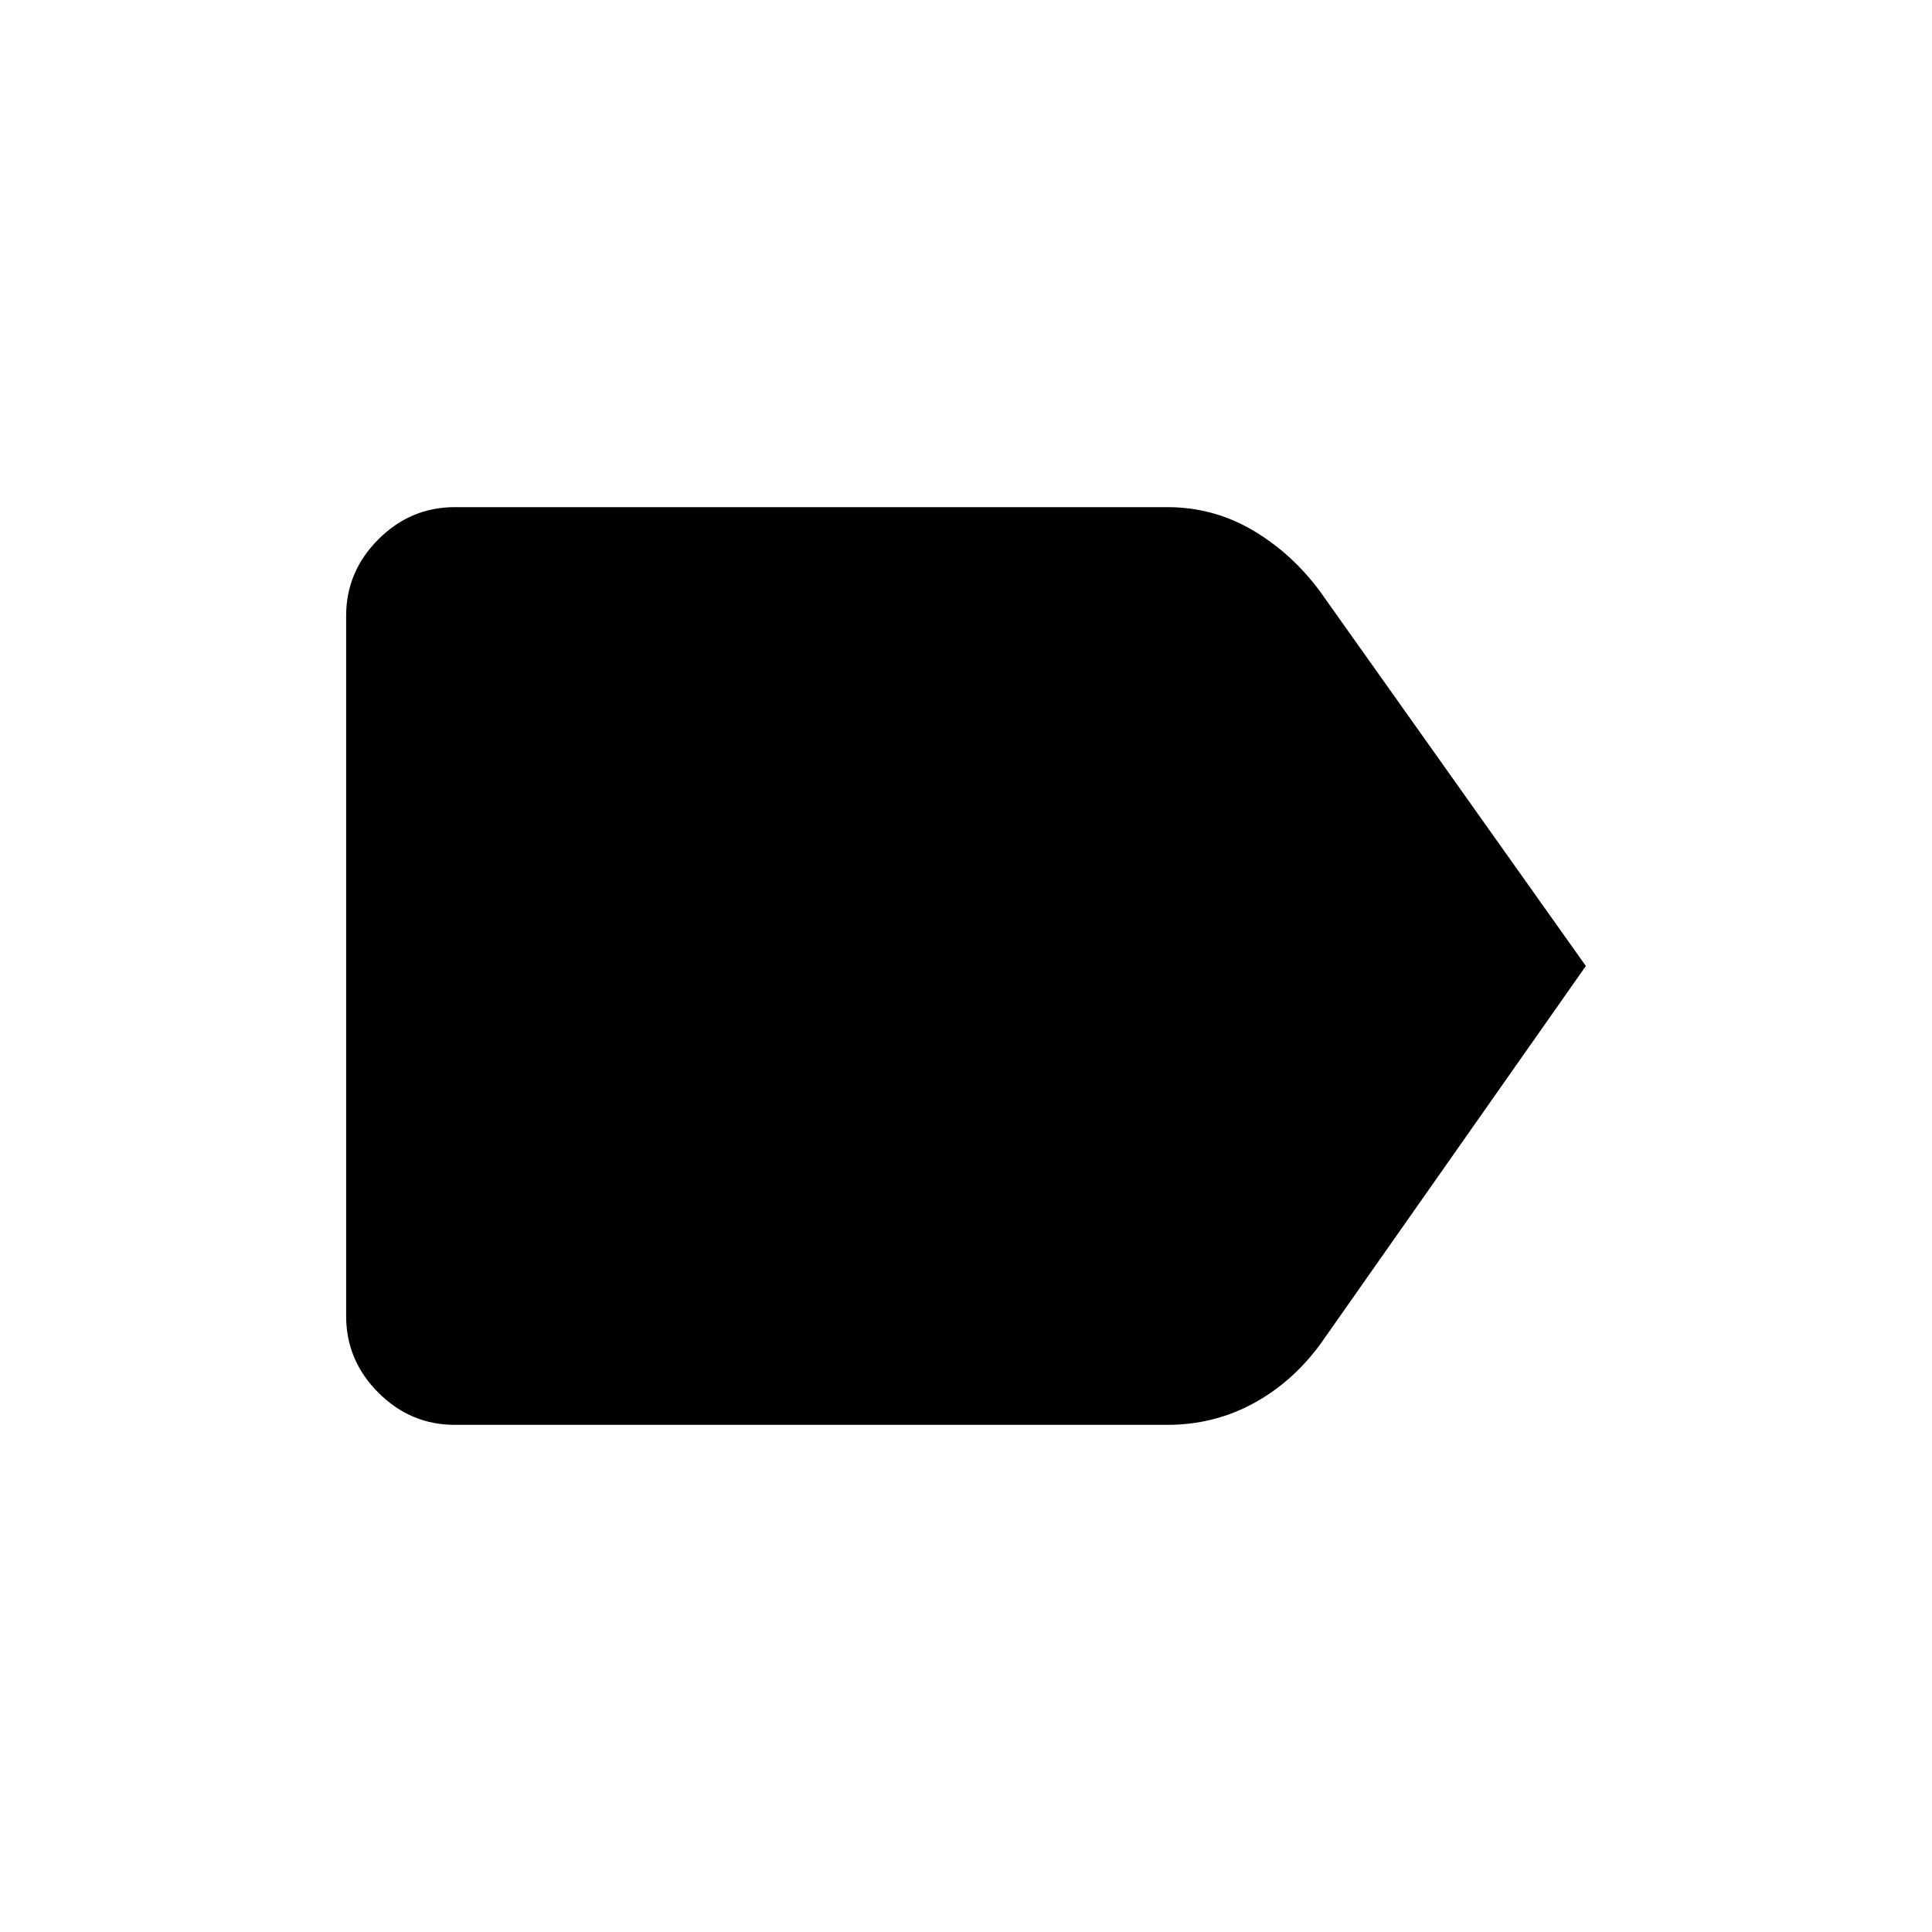 <svg xmlns="http://www.w3.org/2000/svg" width="48" height="48" viewBox="0 -960 960 960"><path d="M788-480 656-292q-14 19-33.5 29.5T580-252H226q-22 0-38-16t-16-38v-348q0-22 16-38t38-16h354q23 0 42.5 11.5T656-666l132 186Z"/></svg>